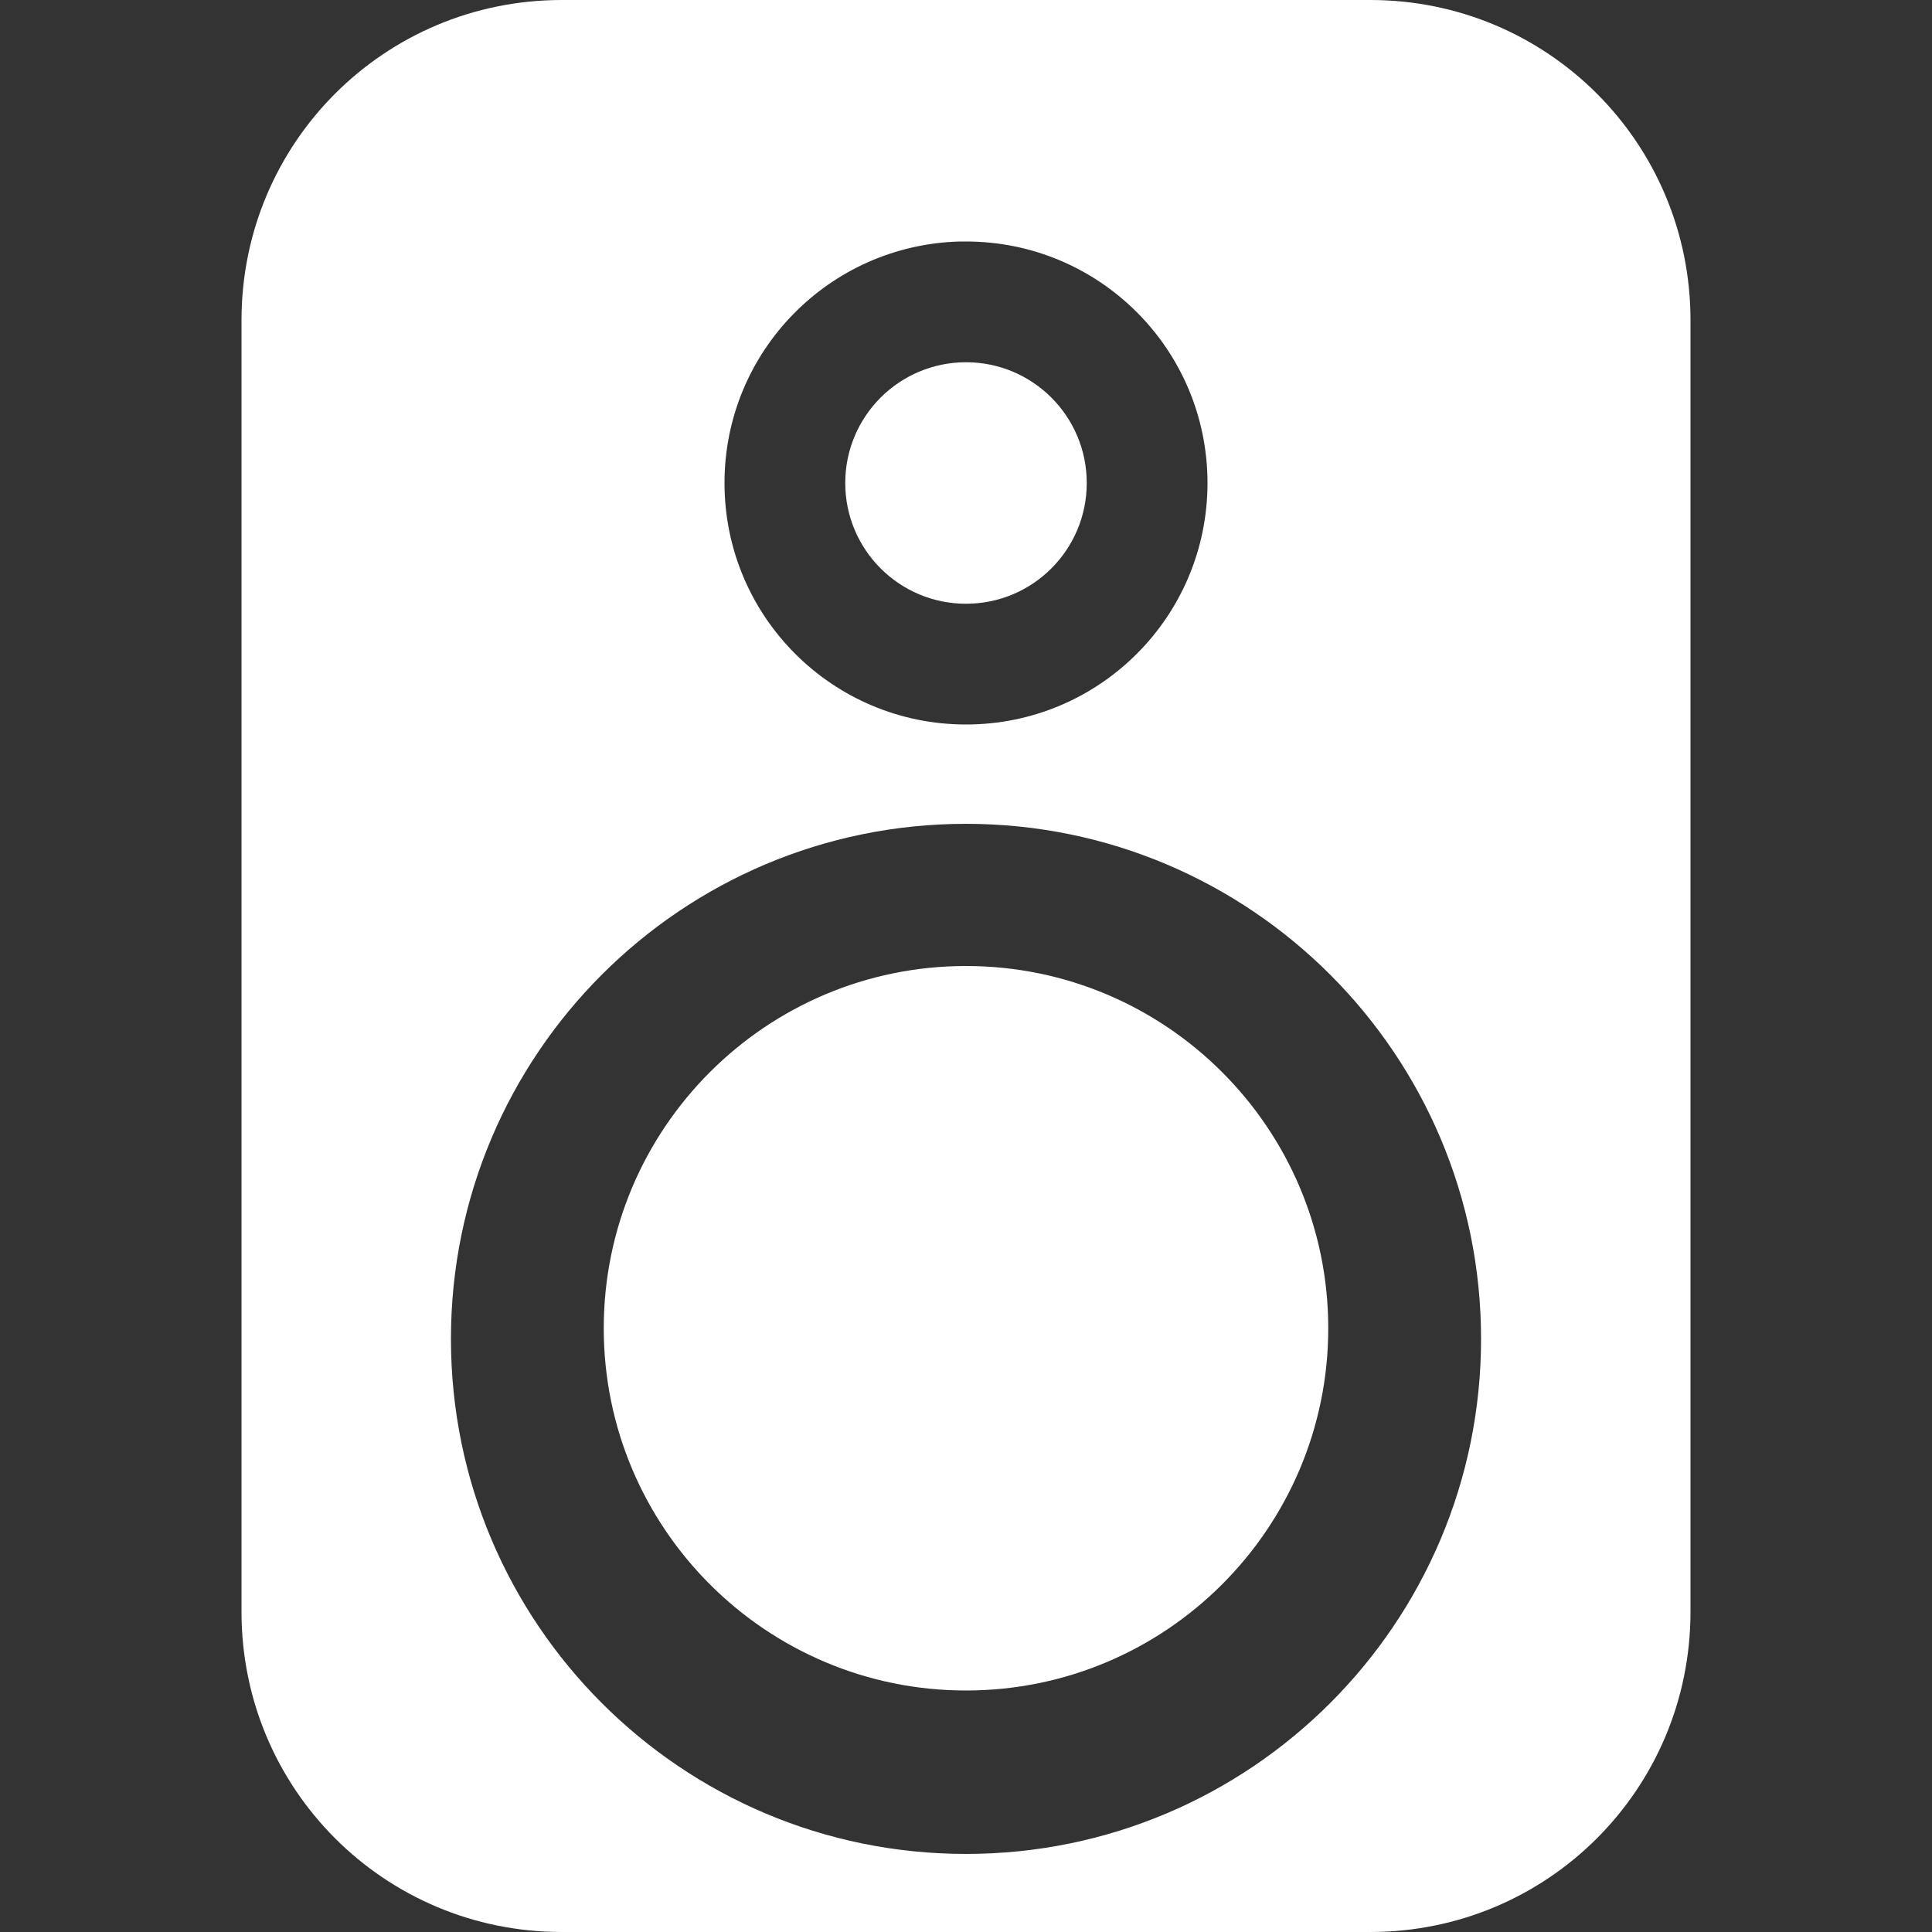 <?xml version="1.0" encoding="UTF-8"?>
<svg xmlns="http://www.w3.org/2000/svg" xmlns:xlink="http://www.w3.org/1999/xlink" width="32" height="32" viewBox="0 0 32 32" version="1.1">
<rect x="0" y="0" width="32" height="32" fill="#333333" stroke="none"/>
<g id="surface1">
<path style=" stroke:none;fill-rule:evenodd;fill:rgb(100%,100%,100%);fill-opacity:1;" d="M 9.305 0 C 6.367 0 4 2.367 4 5.305 L 4 26.695 C 4 29.633 6.367 32 9.305 32 L 22.695 32 C 25.633 32 28 29.633 28 26.695 L 28 5.305 C 28 2.367 25.633 0 22.695 0 Z M 15.902 4 C 15.934 4 15.969 4 16 4 C 18.211 4 20 5.789 20 8 C 20 10.211 18.211 12 16 12 C 13.789 12 12 10.211 12 8 C 12 5.828 13.73 4.055 15.902 4 Z M 16 13.645 C 20.711 13.645 24.531 17.465 24.531 22.176 C 24.531 26.887 20.711 30.707 16 30.707 C 11.289 30.707 7.469 26.887 7.469 22.176 C 7.469 17.465 11.289 13.645 16 13.645 Z M 16 13.645 "/>
<path style=" stroke:none;fill-rule:evenodd;fill:rgb(100%,100%,100%);fill-opacity:1;" d="M 22 22 C 22 25.312 19.312 28 16 28 C 12.688 28 10 25.312 10 22 C 10 18.688 12.688 16 16 16 C 19.312 16 22 18.688 22 22 "/>
<path style=" stroke:none;fill-rule:evenodd;fill:rgb(100%,100%,100%);fill-opacity:1;" d="M 18 8 C 18 9.105 17.105 10 16 10 C 14.895 10 14 9.105 14 8 C 14 6.895 14.895 6 16 6 C 17.105 6 18 6.895 18 8 "/>
</g>
</svg>
